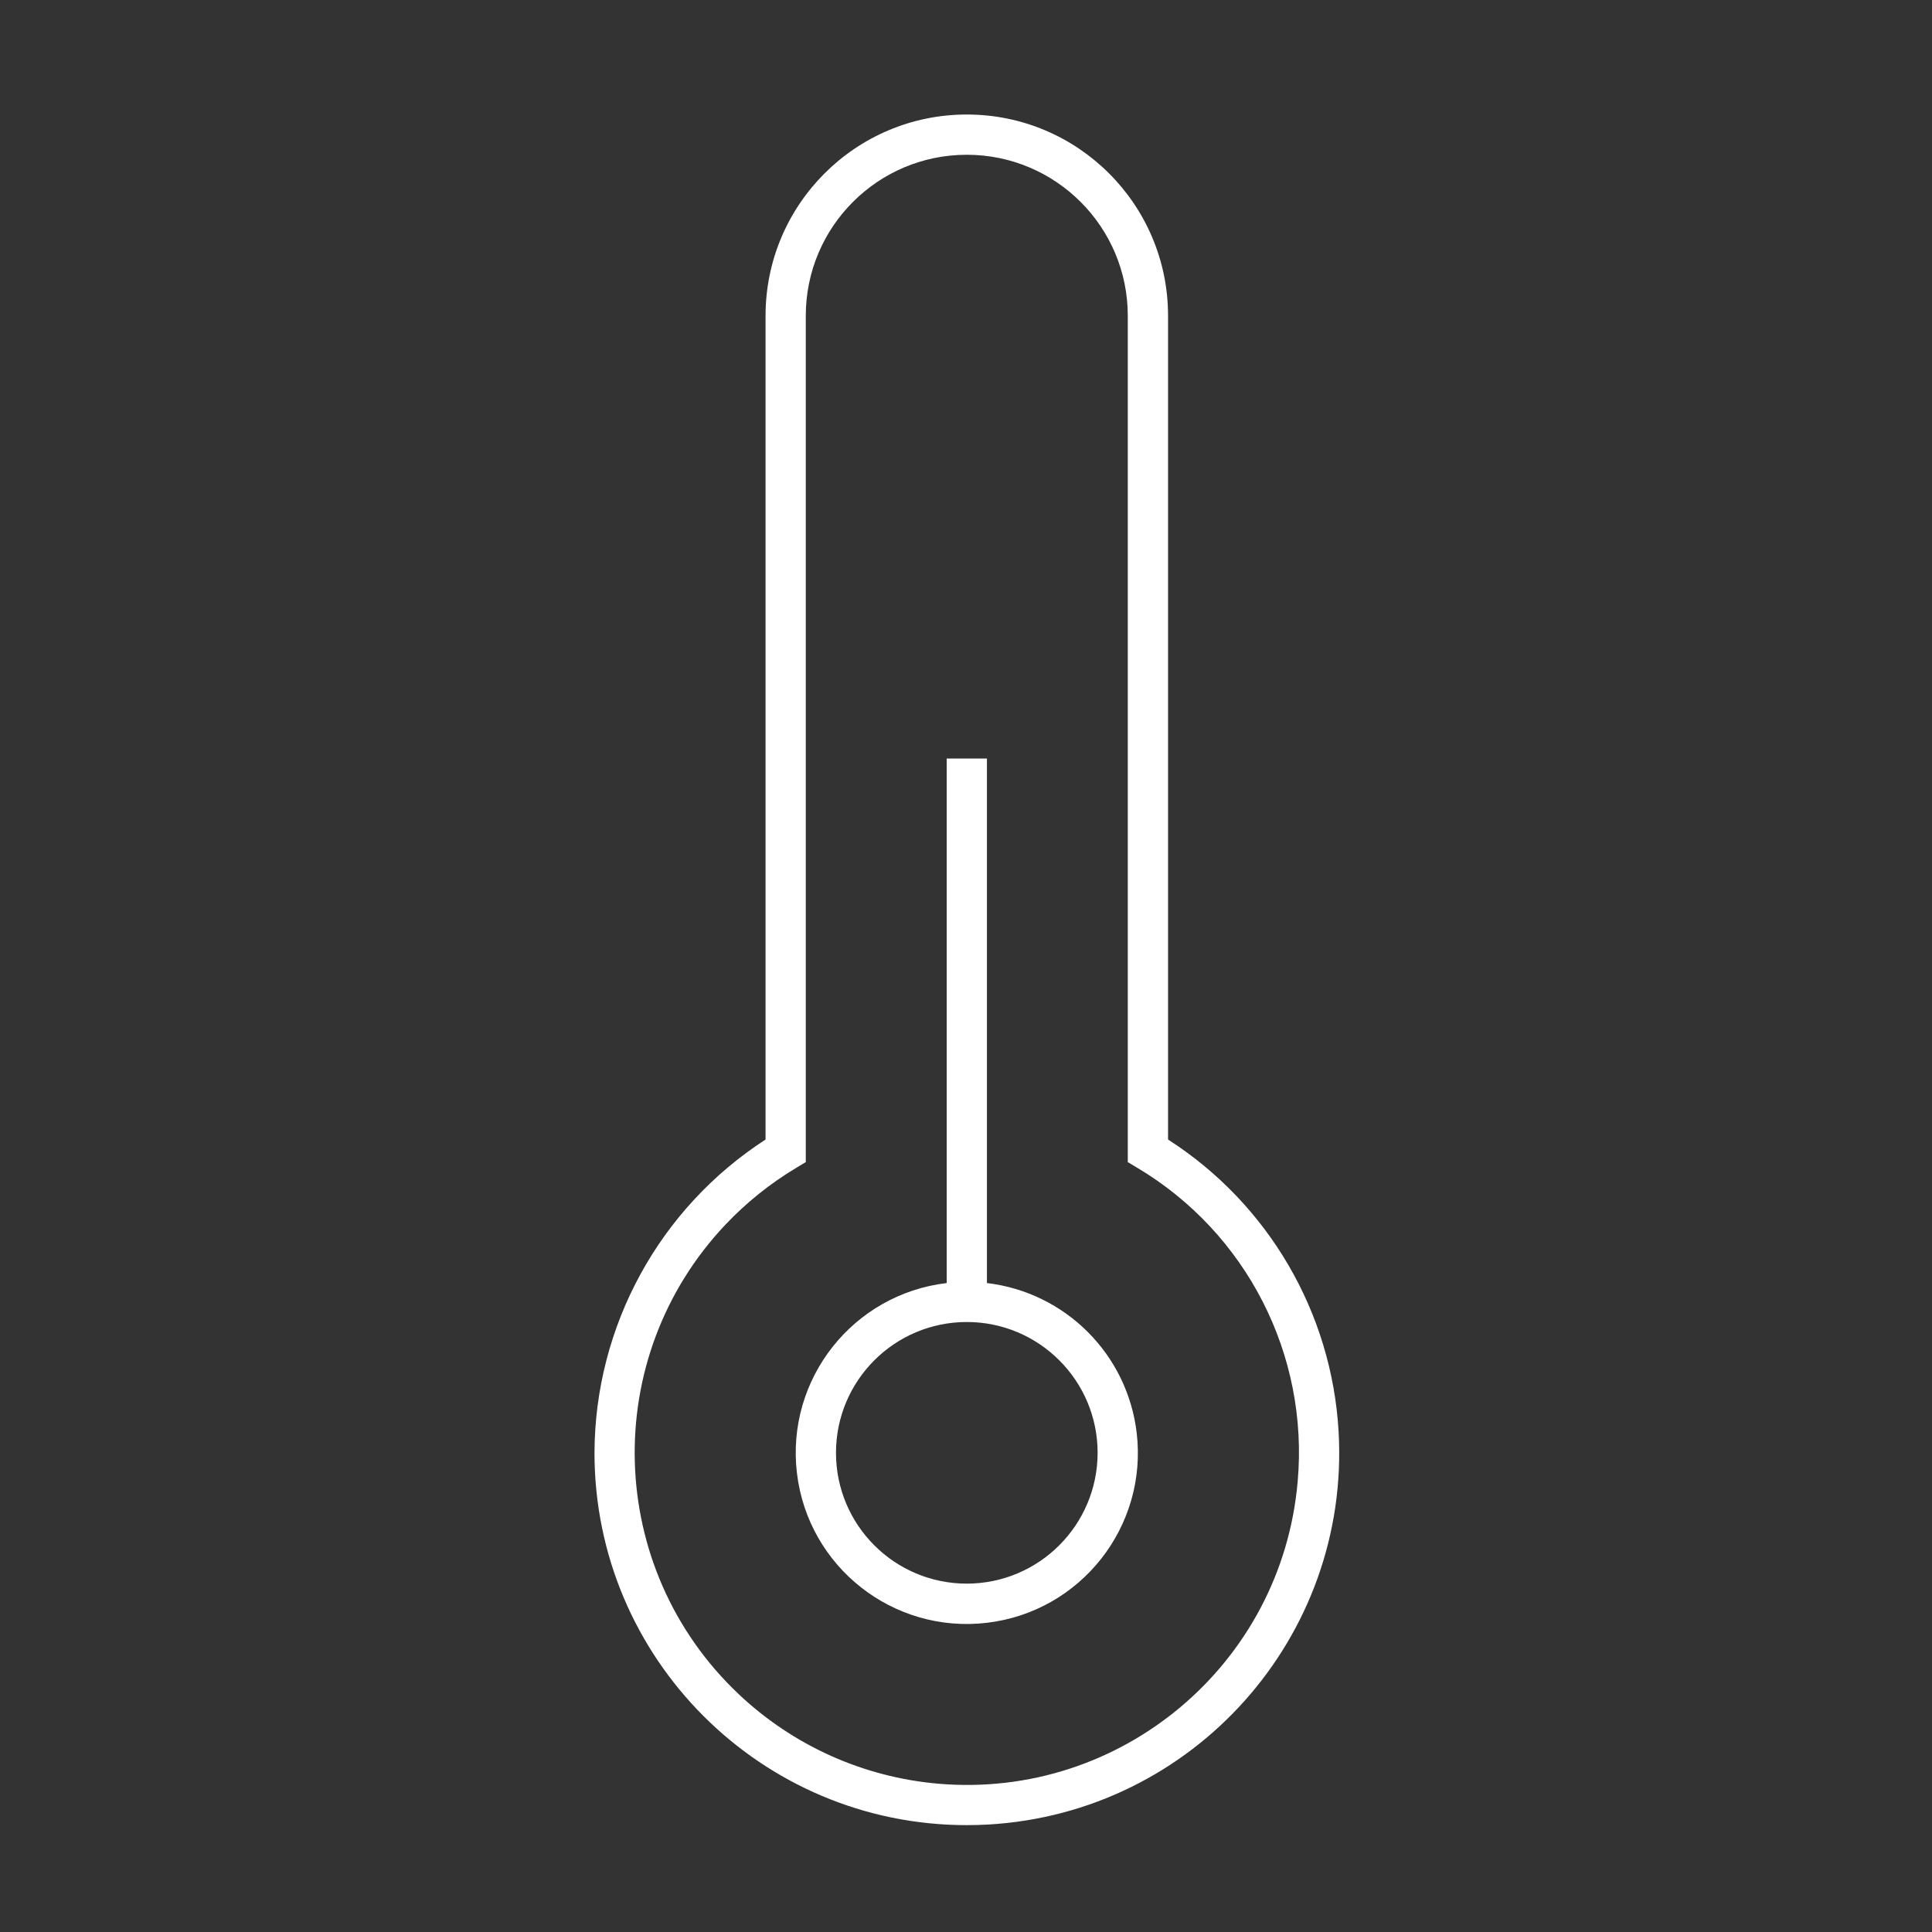 <svg width="96" height="96" xmlns="http://www.w3.org/2000/svg" xmlns:xlink="http://www.w3.org/1999/xlink" xml:space="preserve" overflow="hidden"><rect width="100%" height="100%" fill="#333333" stroke="none"/><defs><clipPath id="clip0"><rect x="508" y="439" width="96" height="96"/></clipPath></defs><g clip-path="url(#clip0)" transform="translate(-508 -439)"><path d="M566.04 495.623 566.04 454.69C566.04 449.167 561.563 444.69 556.04 444.69 550.517 444.69 546.04 449.167 546.04 454.69L546.04 495.623C540.758 499.042 537.56 504.898 537.54 511.19 537.54 521.402 545.815 529.683 556.027 529.69 556.379 529.69 556.733 529.68 557.087 529.661 567.288 529.085 575.091 520.349 574.515 510.148 574.181 504.228 571.03 498.827 566.04 495.623ZM572.481 512.613C571.696 521.692 563.701 528.416 554.622 527.631 550.906 527.31 547.409 525.74 544.7 523.176 538.079 516.914 537.788 506.471 544.049 499.85 545.084 498.757 546.263 497.81 547.554 497.036L548.039 496.744 548.039 454.69C548.039 450.272 551.621 446.69 556.039 446.69 560.457 446.69 564.039 450.272 564.039 454.69L564.039 496.744 564.524 497.035C569.945 500.271 573.037 506.324 572.481 512.613Z" fill="#FFFFFF"/><path d="M557.04 502.754 557.04 476.69 555.04 476.69 555.04 502.754C550.378 503.306 547.047 507.533 547.599 512.195 548.151 516.857 552.378 520.188 557.04 519.636 561.702 519.084 565.033 514.857 564.481 510.195 564.019 506.293 560.942 503.216 557.04 502.754ZM556.04 517.69C552.45 517.69 549.54 514.78 549.54 511.19 549.54 507.6 552.45 504.69 556.04 504.69 559.63 504.69 562.54 507.6 562.54 511.19 562.536 514.778 559.628 517.686 556.04 517.69Z" fill="#FFFFFF"/></g></svg>